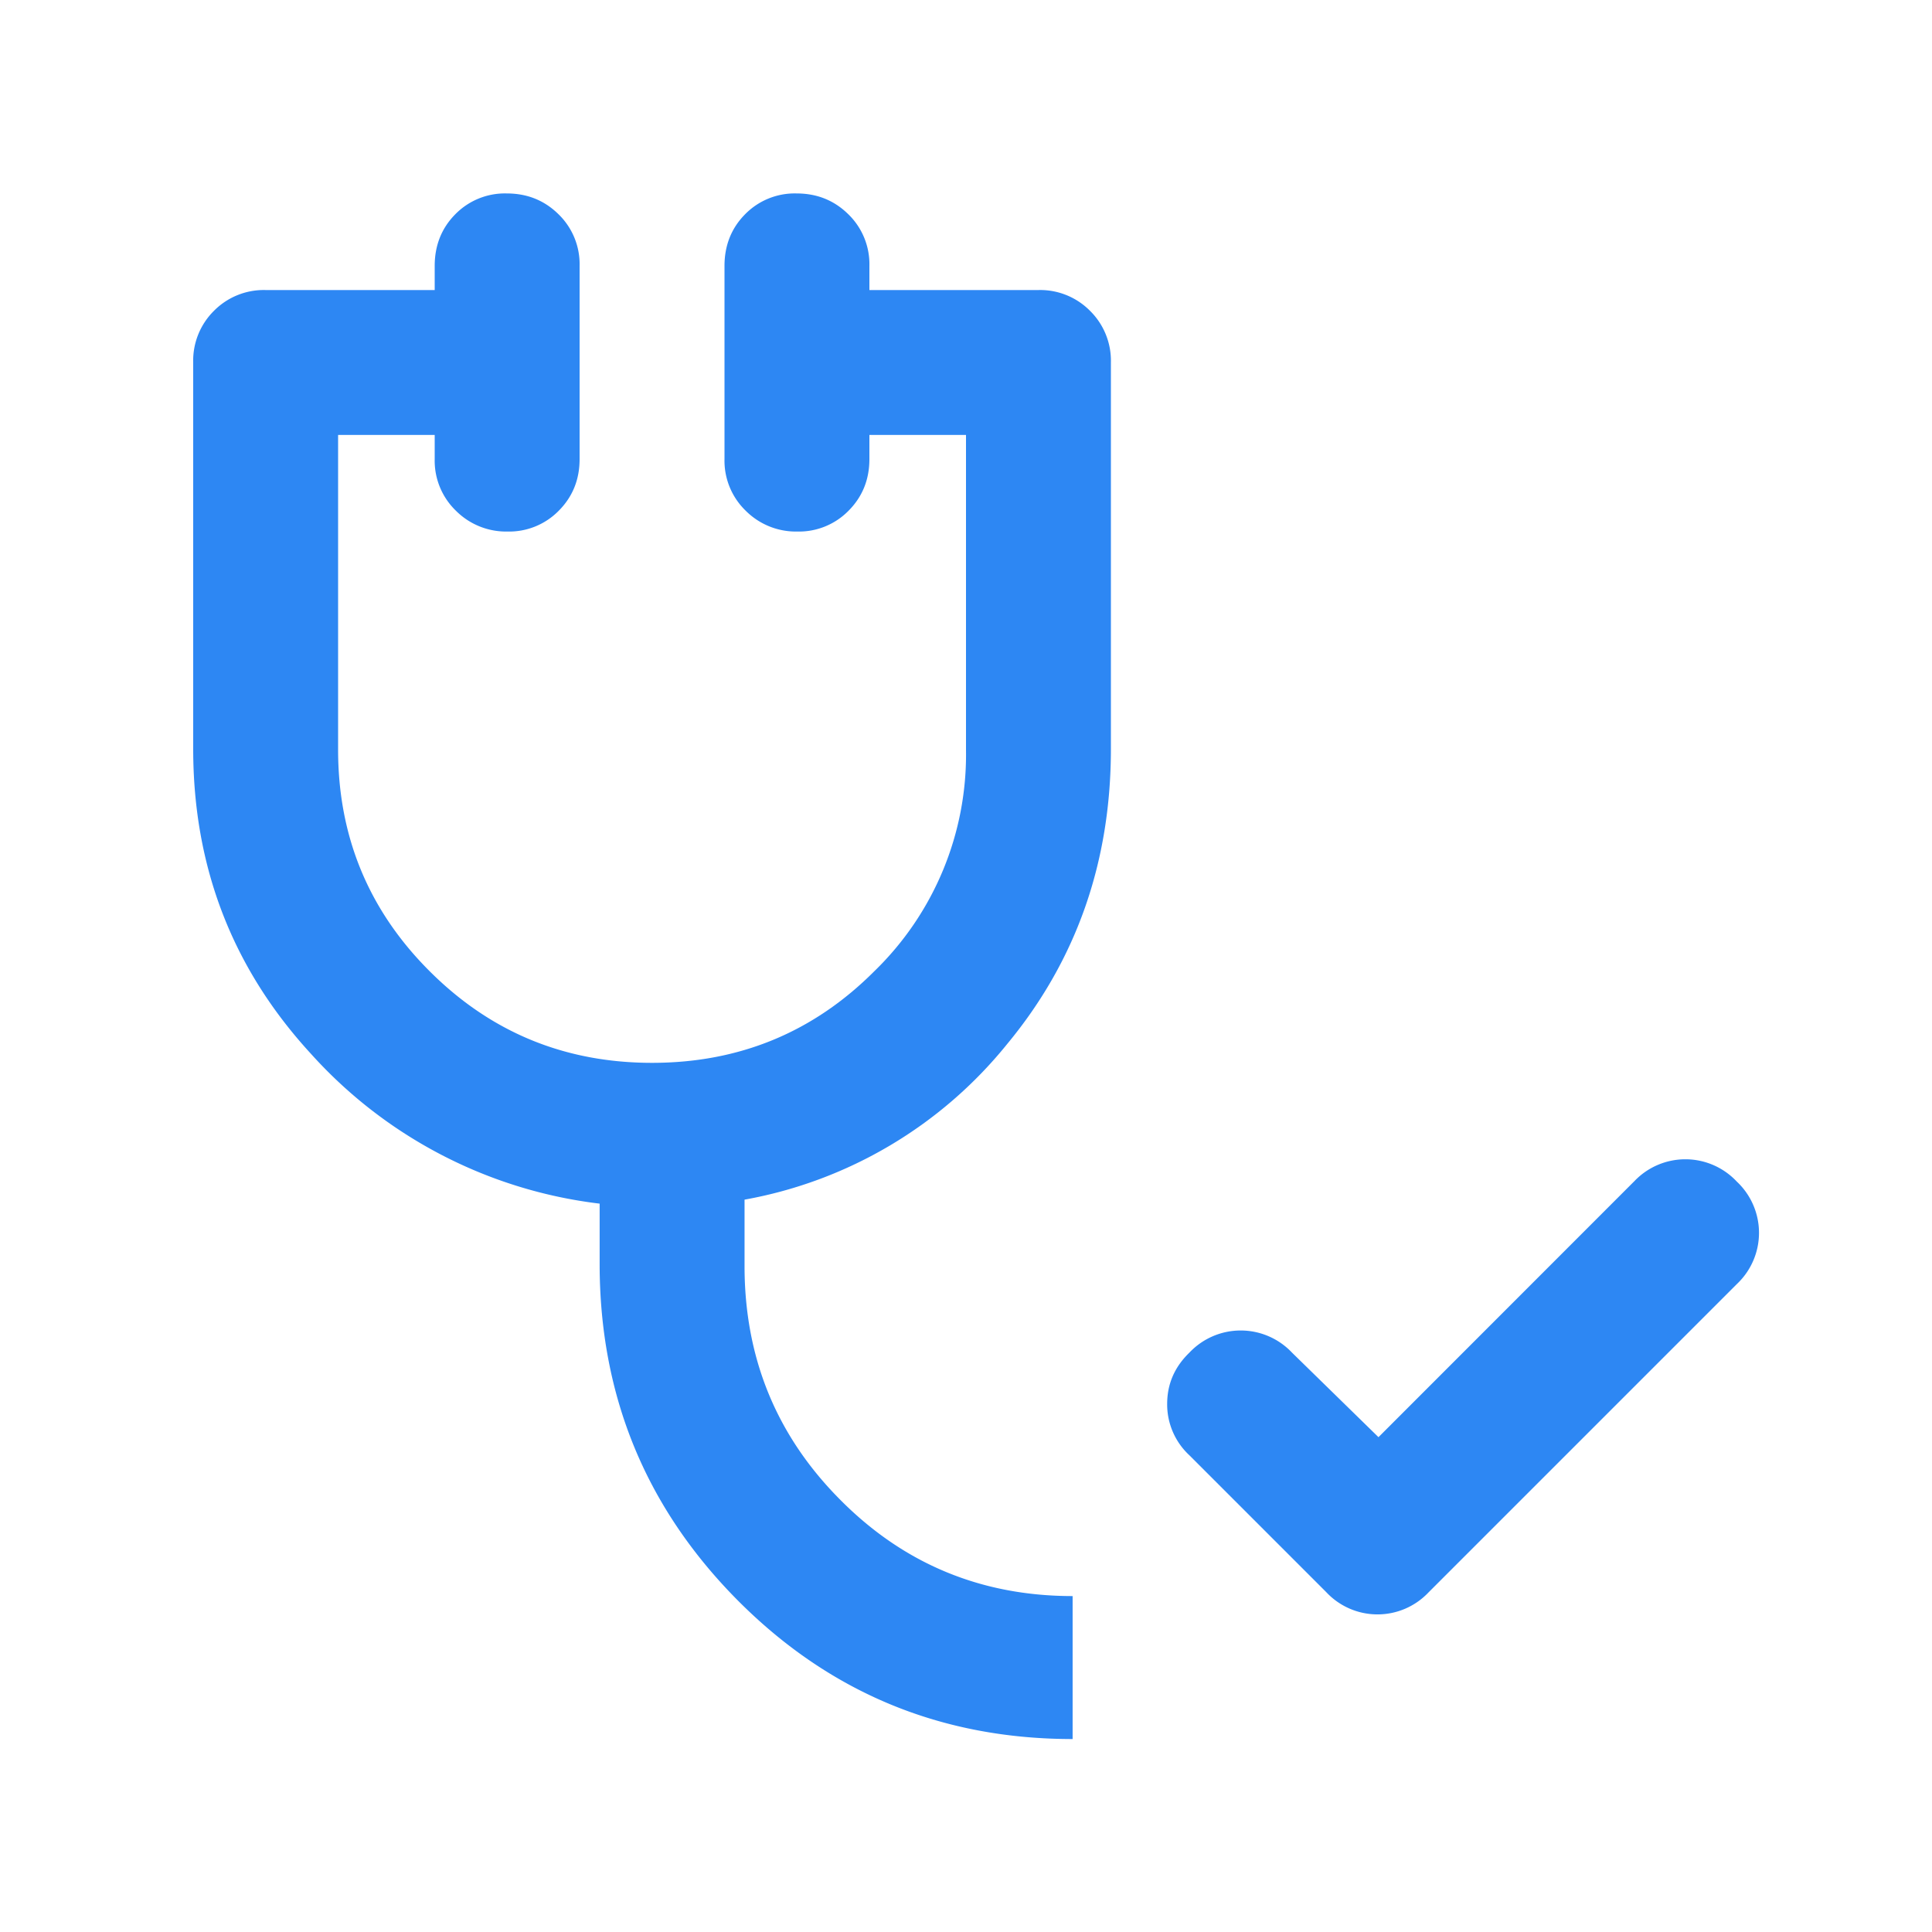 <svg width="16" height="16" viewBox="0 0 16 16" fill="none" xmlns="http://www.w3.org/2000/svg">
  <path d="M8.883 14.402c-1.089 0-2.014-.384-2.775-1.15-.761-.767-1.142-1.695-1.142-2.784v-.5a3.827 3.827 0 01-2.391-1.241C1.925 8.02 1.6 7.179 1.6 6.202v-3.2a.58.58 0 01.172-.428.58.58 0 01.428-.172h1.4v-.2c0-.17.057-.313.171-.428a.575.575 0 01.425-.172c.17 0 .312.057.429.172a.576.576 0 01.175.428v1.6c0 .17-.058.312-.172.427a.575.575 0 01-.425.173.587.587 0 01-.428-.173.576.576 0 01-.175-.427v-.2h-.8v2.607c0 .717.252 1.329.758 1.834.506.506 1.12.759 1.842.759s1.336-.253 1.841-.759A2.498 2.498 0 008 6.21V3.602h-.8v.2c0 .17-.058.312-.172.427a.575.575 0 01-.425.173.587.587 0 01-.428-.173A.576.576 0 016 3.802v-1.6c0-.17.057-.313.171-.428a.575.575 0 01.425-.172c.17 0 .312.057.429.172a.576.576 0 01.175.428v.2h1.4a.58.58 0 01.427.172.58.58 0 01.173.428v3.2c0 .937-.286 1.752-.859 2.444a3.617 3.617 0 01-2.175 1.289v.55c0 .76.264 1.405.793 1.936.528.532 1.17.797 1.924.797v1.184zm2.533-2.5l2.12-2.121a.583.583 0 01.847.004.582.582 0 01.003.847l-2.556 2.556a.581.581 0 01-.847-.003L9.85 12.052a.574.574 0 01-.184-.425c0-.165.061-.306.184-.425a.584.584 0 01.85 0l.716.7z" fill="#2D87F3"></path>
</svg>
